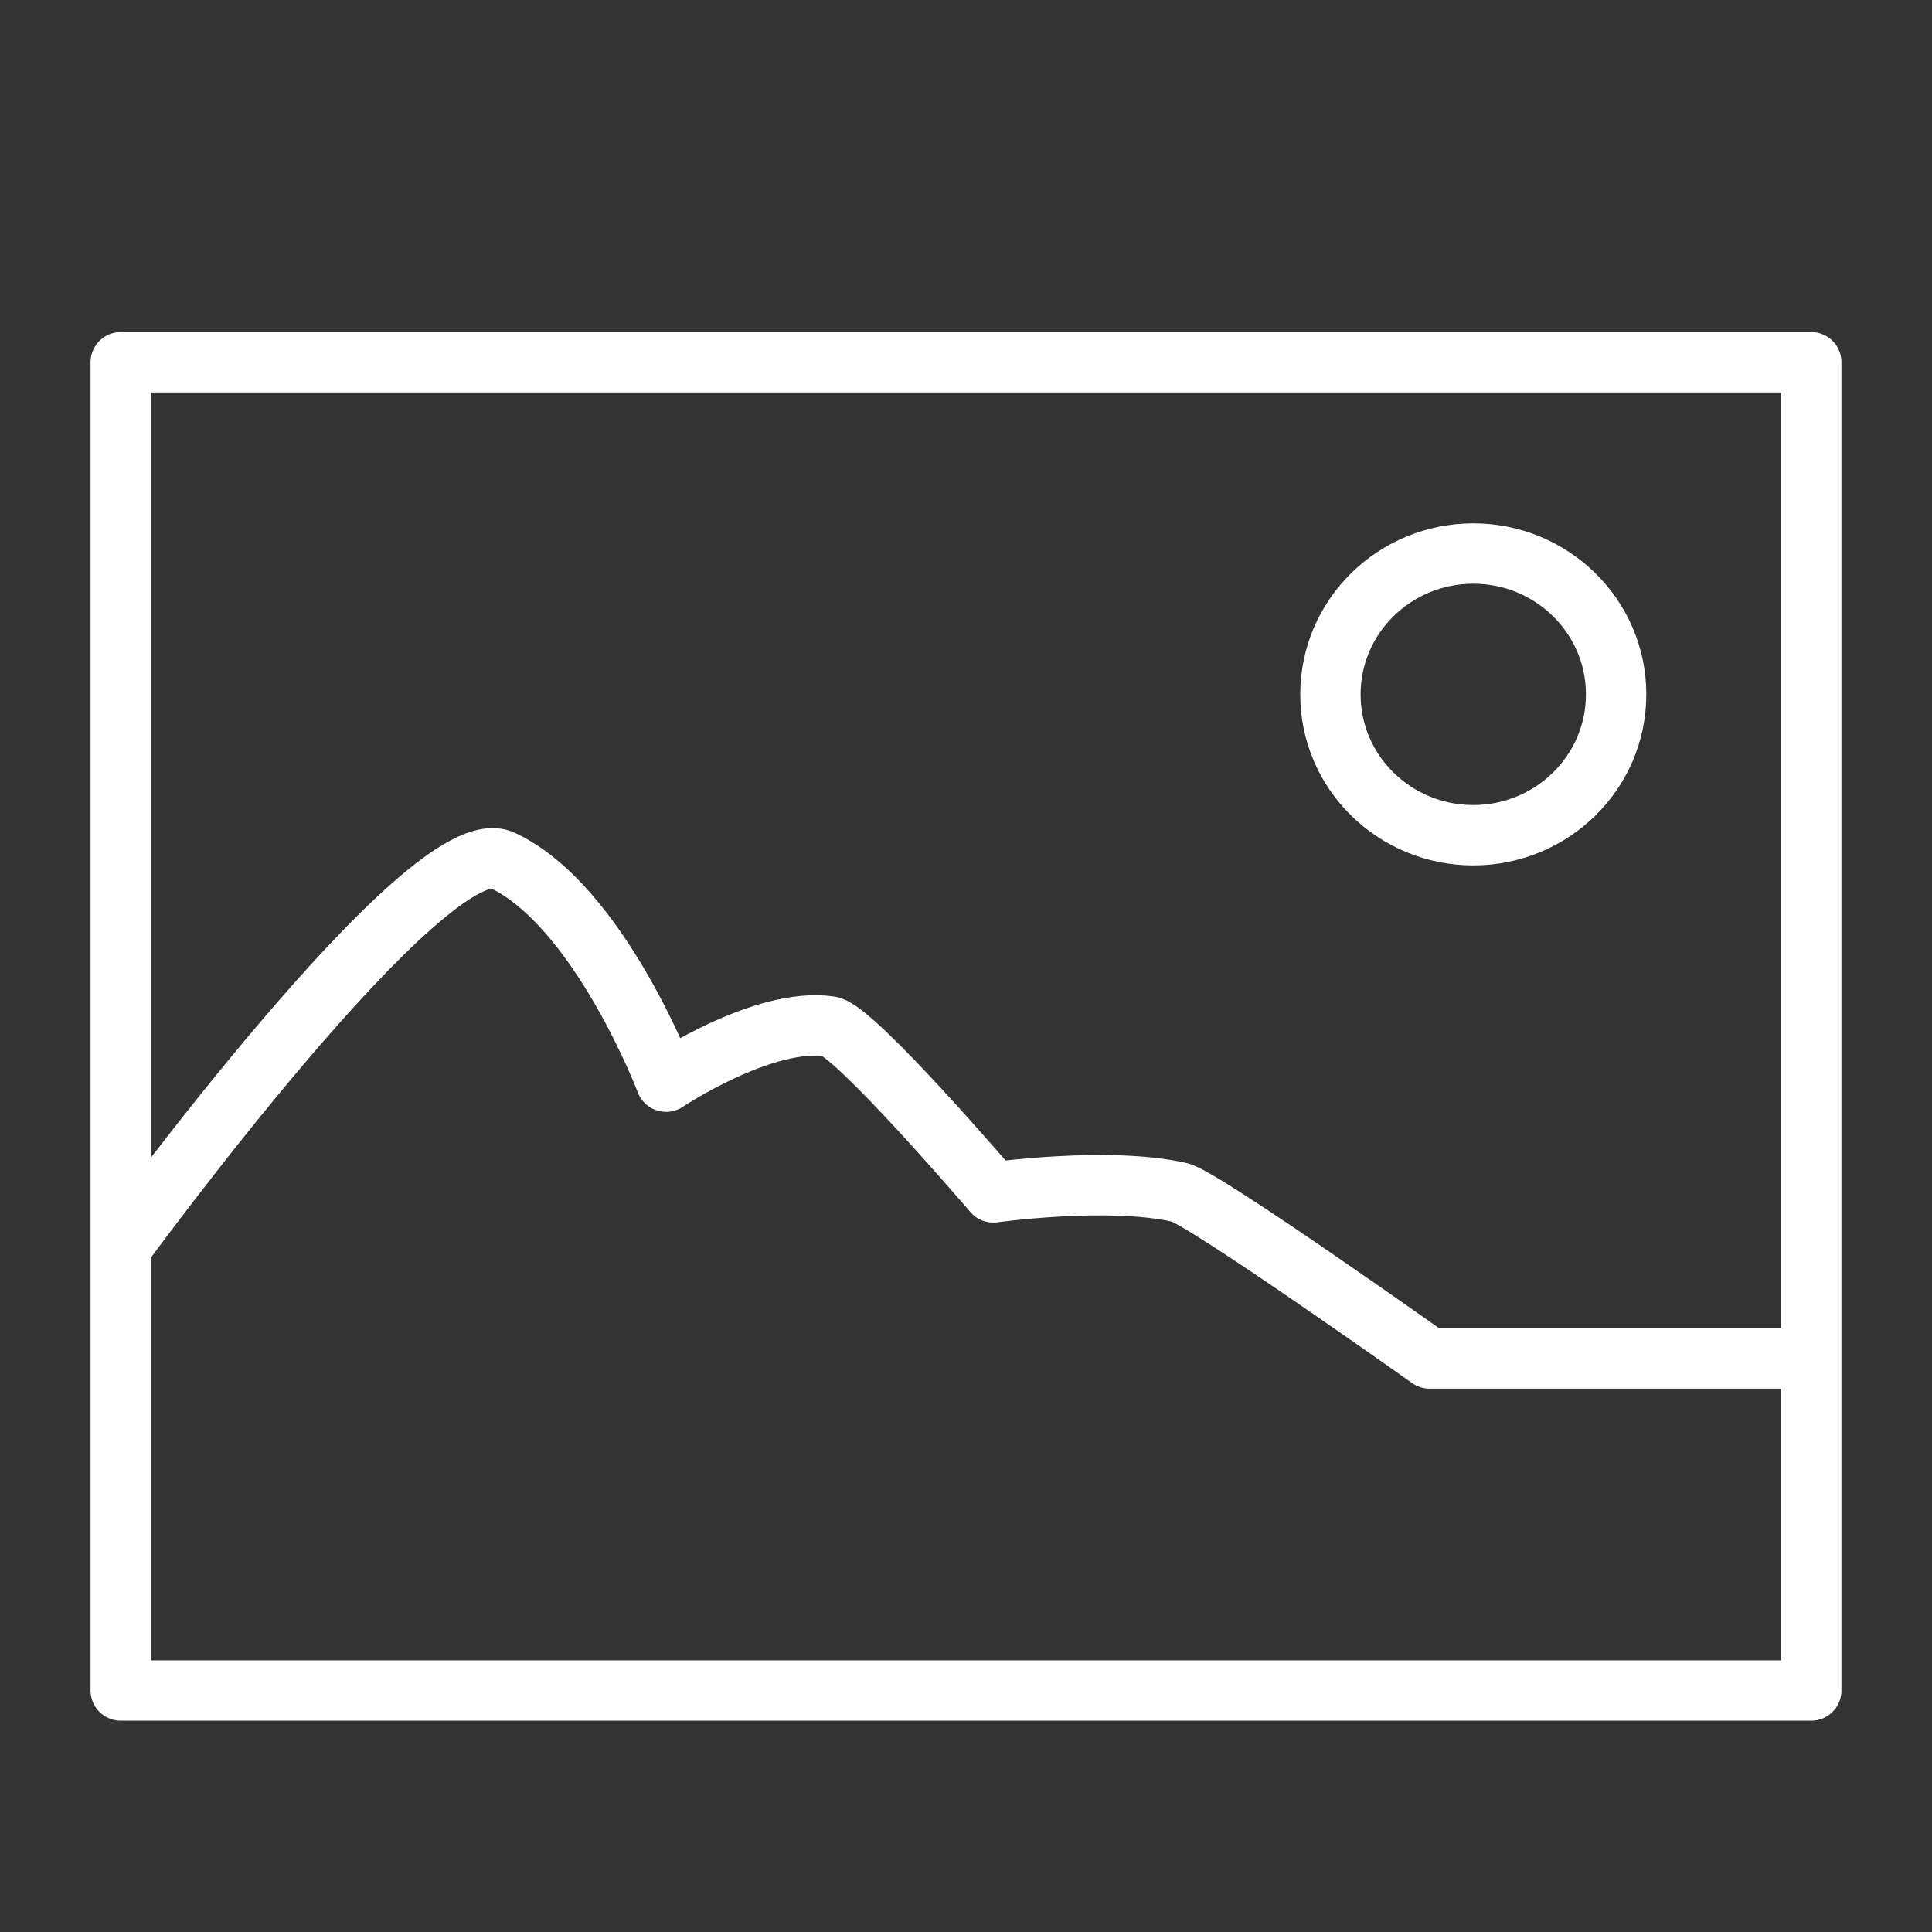 <svg width="16" height="16" viewBox="0 0 16 16" fill="none" xmlns="http://www.w3.org/2000/svg">
<rect x="0" y="0" width="16" height="16" fill="#333333" stroke="none"/>
<path d="M1 10.333C1 10.333 3.548 6.837 4.161 7.125C4.962 7.501 5.516 8.958 5.516 8.958C5.516 8.958 6.319 8.42 6.871 8.5C7.076 8.53 8.226 9.875 8.226 9.875C8.226 9.875 9.181 9.741 9.769 9.875C9.965 9.92 11.839 11.25 11.839 11.25H15M15 11.25V14H1V3H15V11.25Z" stroke="white" stroke-width="0.5" stroke-linecap="round" stroke-linejoin="round"/>
<path d="M12.201 6.917C12.85 6.917 13.384 6.399 13.384 5.751C13.384 5.102 12.85 4.584 12.201 4.584C11.552 4.584 11.018 5.102 11.018 5.751C11.018 6.399 11.552 6.917 12.201 6.917Z" stroke="white" stroke-width="0.5"/>
</svg>
